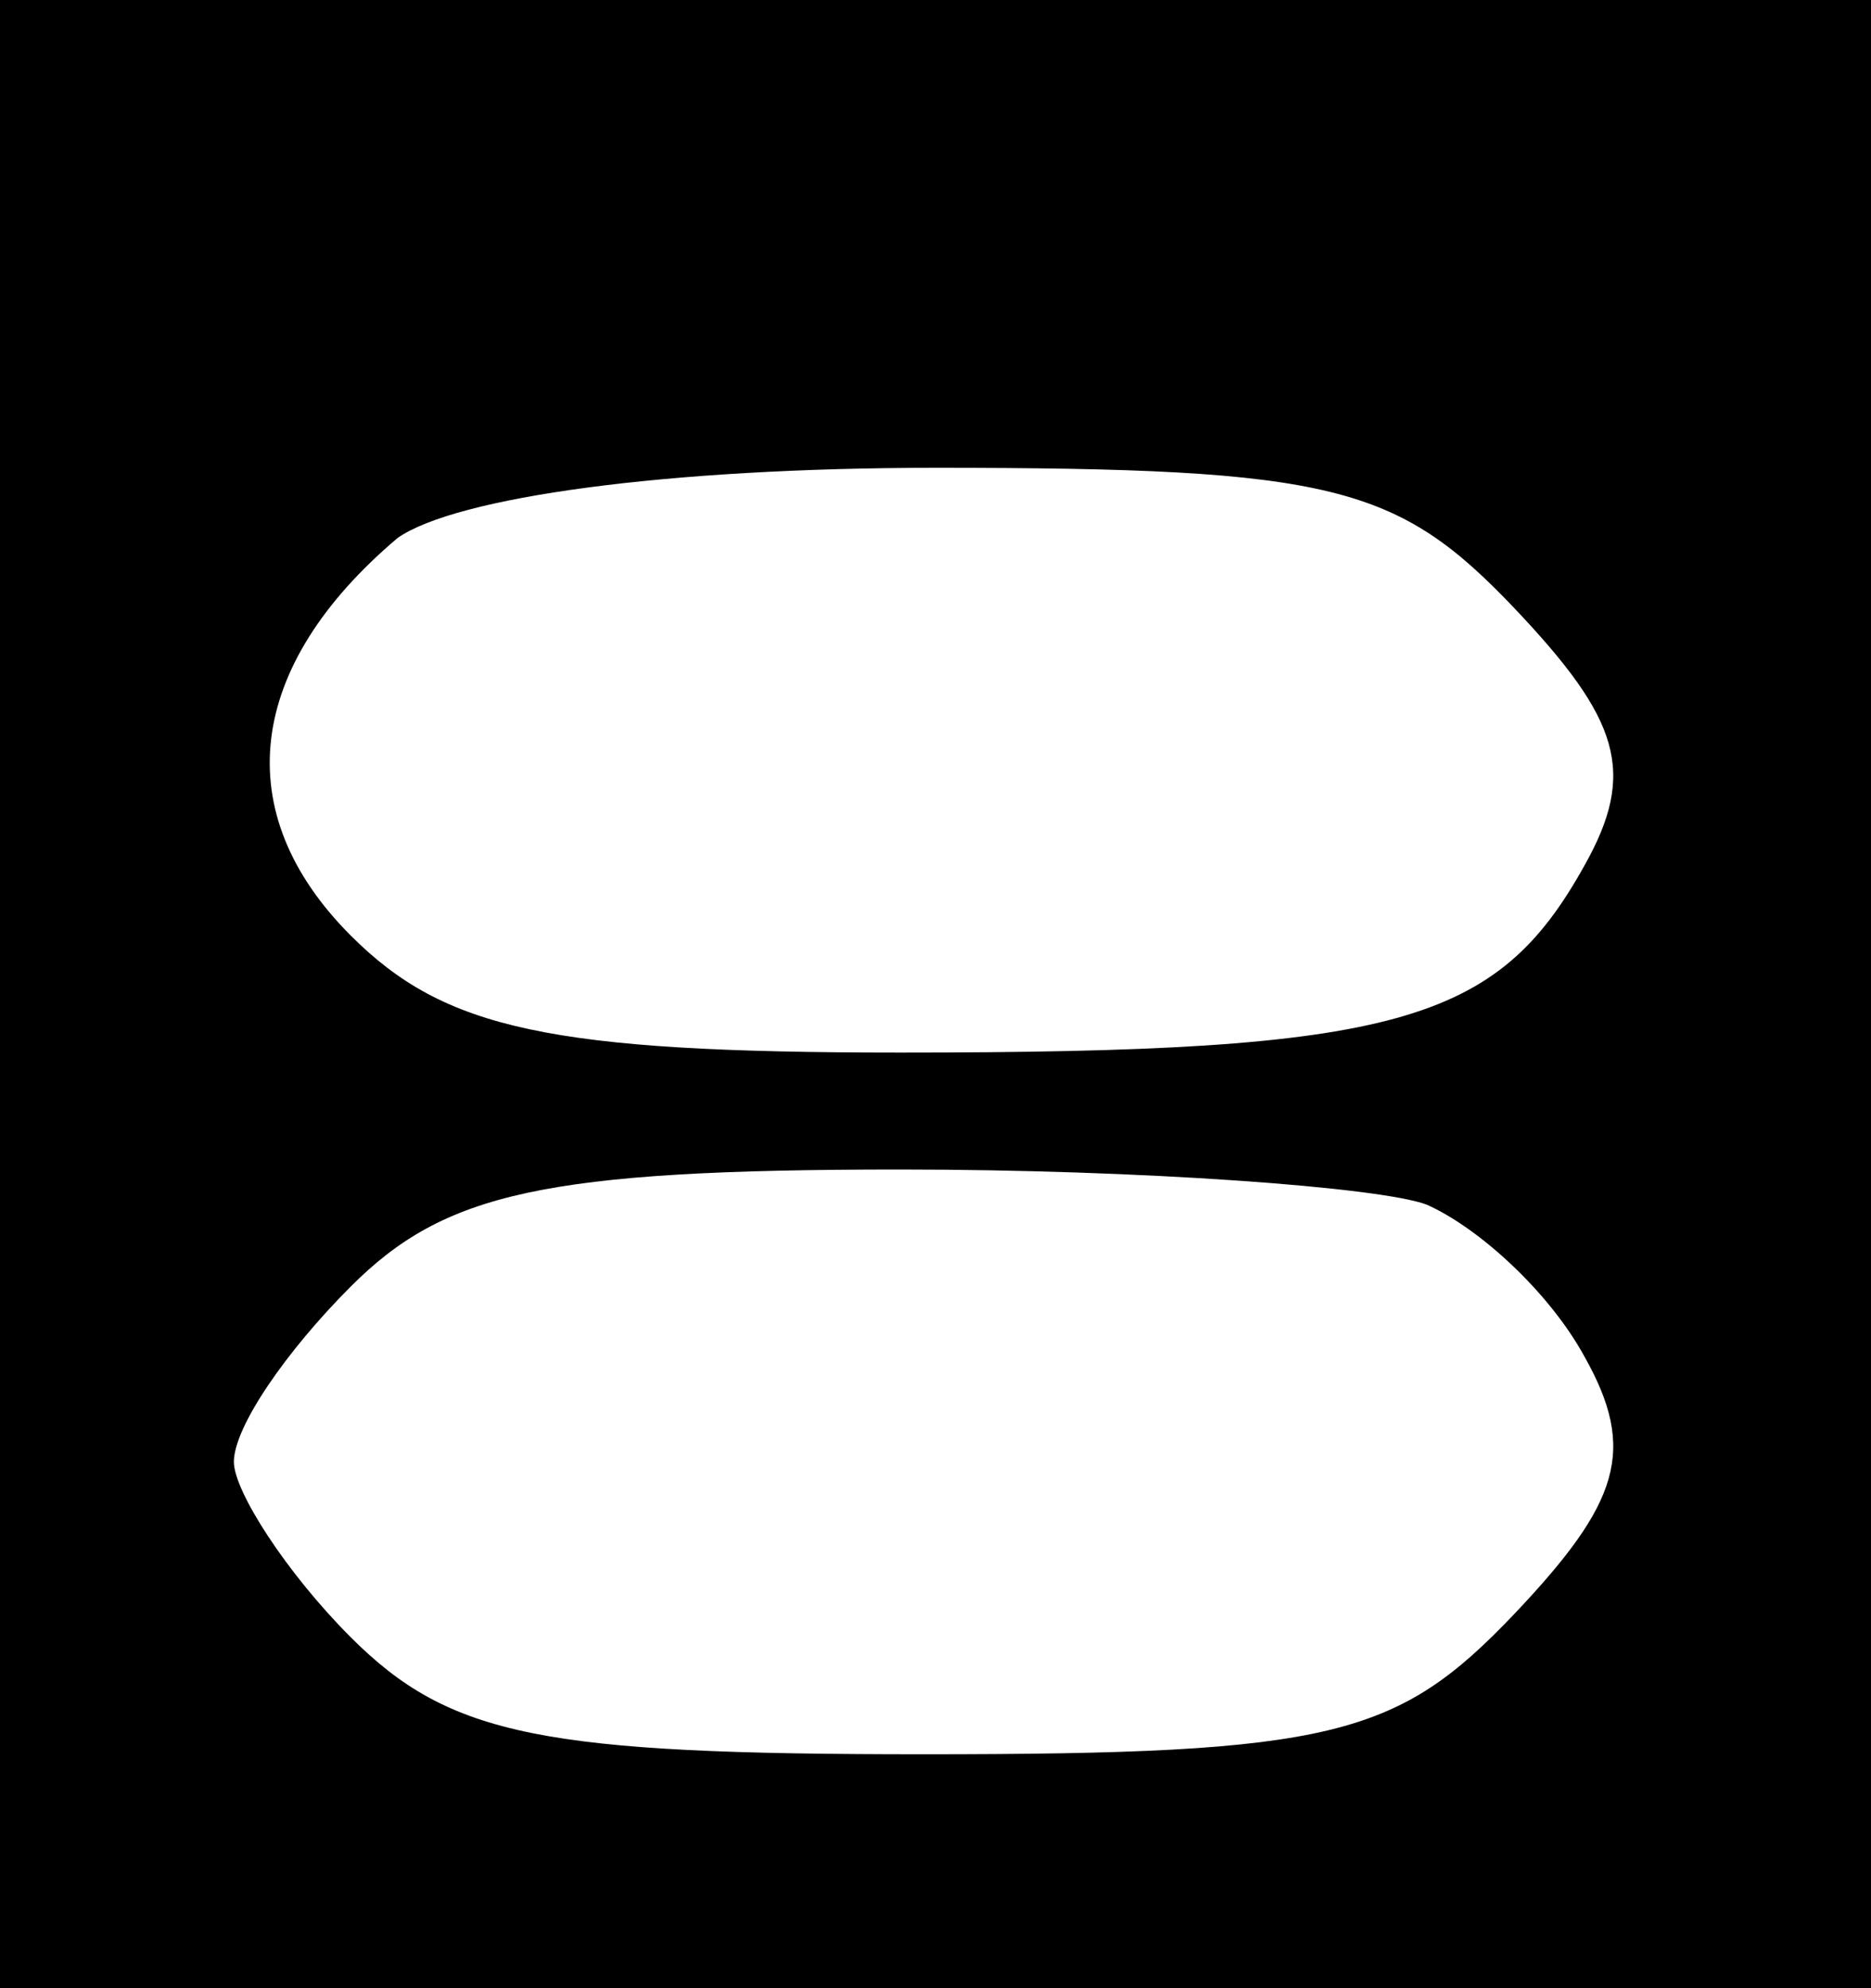 <?xml version="1.0" standalone="no"?>
<!DOCTYPE svg PUBLIC "-//W3C//DTD SVG 20010904//EN"
 "http://www.w3.org/TR/2001/REC-SVG-20010904/DTD/svg10.dtd">
<svg version="1.0" xmlns="http://www.w3.org/2000/svg"
 width="32pt" height="34pt" viewBox="0 0 32 34"
 preserveAspectRatio="xMidYMid meet">
<g transform="translate(0,34) scale(0.1,-0.1)"
fill="#000000" stroke="none">
<path d="M0 170 l0 -170 160 0 160 0 0 170 0 170 -160 0 -160 0 0 -170z m259
66 c18 -19 21 -28 12 -44 -15 -27 -32 -32 -117 -32 -60 0 -78 4 -94 20 -21 21
-18 46 8 68 10 7 46 12 92 12 68 0 79 -3 99 -24z m-15 -102 c9 -4 21 -15 27
-26 9 -16 6 -25 -12 -44 -20 -21 -31 -24 -101 -24 -65 0 -81 3 -98 20 -11 11
-20 25 -20 30 0 6 9 19 20 30 16 16 33 20 94 20 41 0 82 -3 90 -6z"/>
</g>
</svg>
